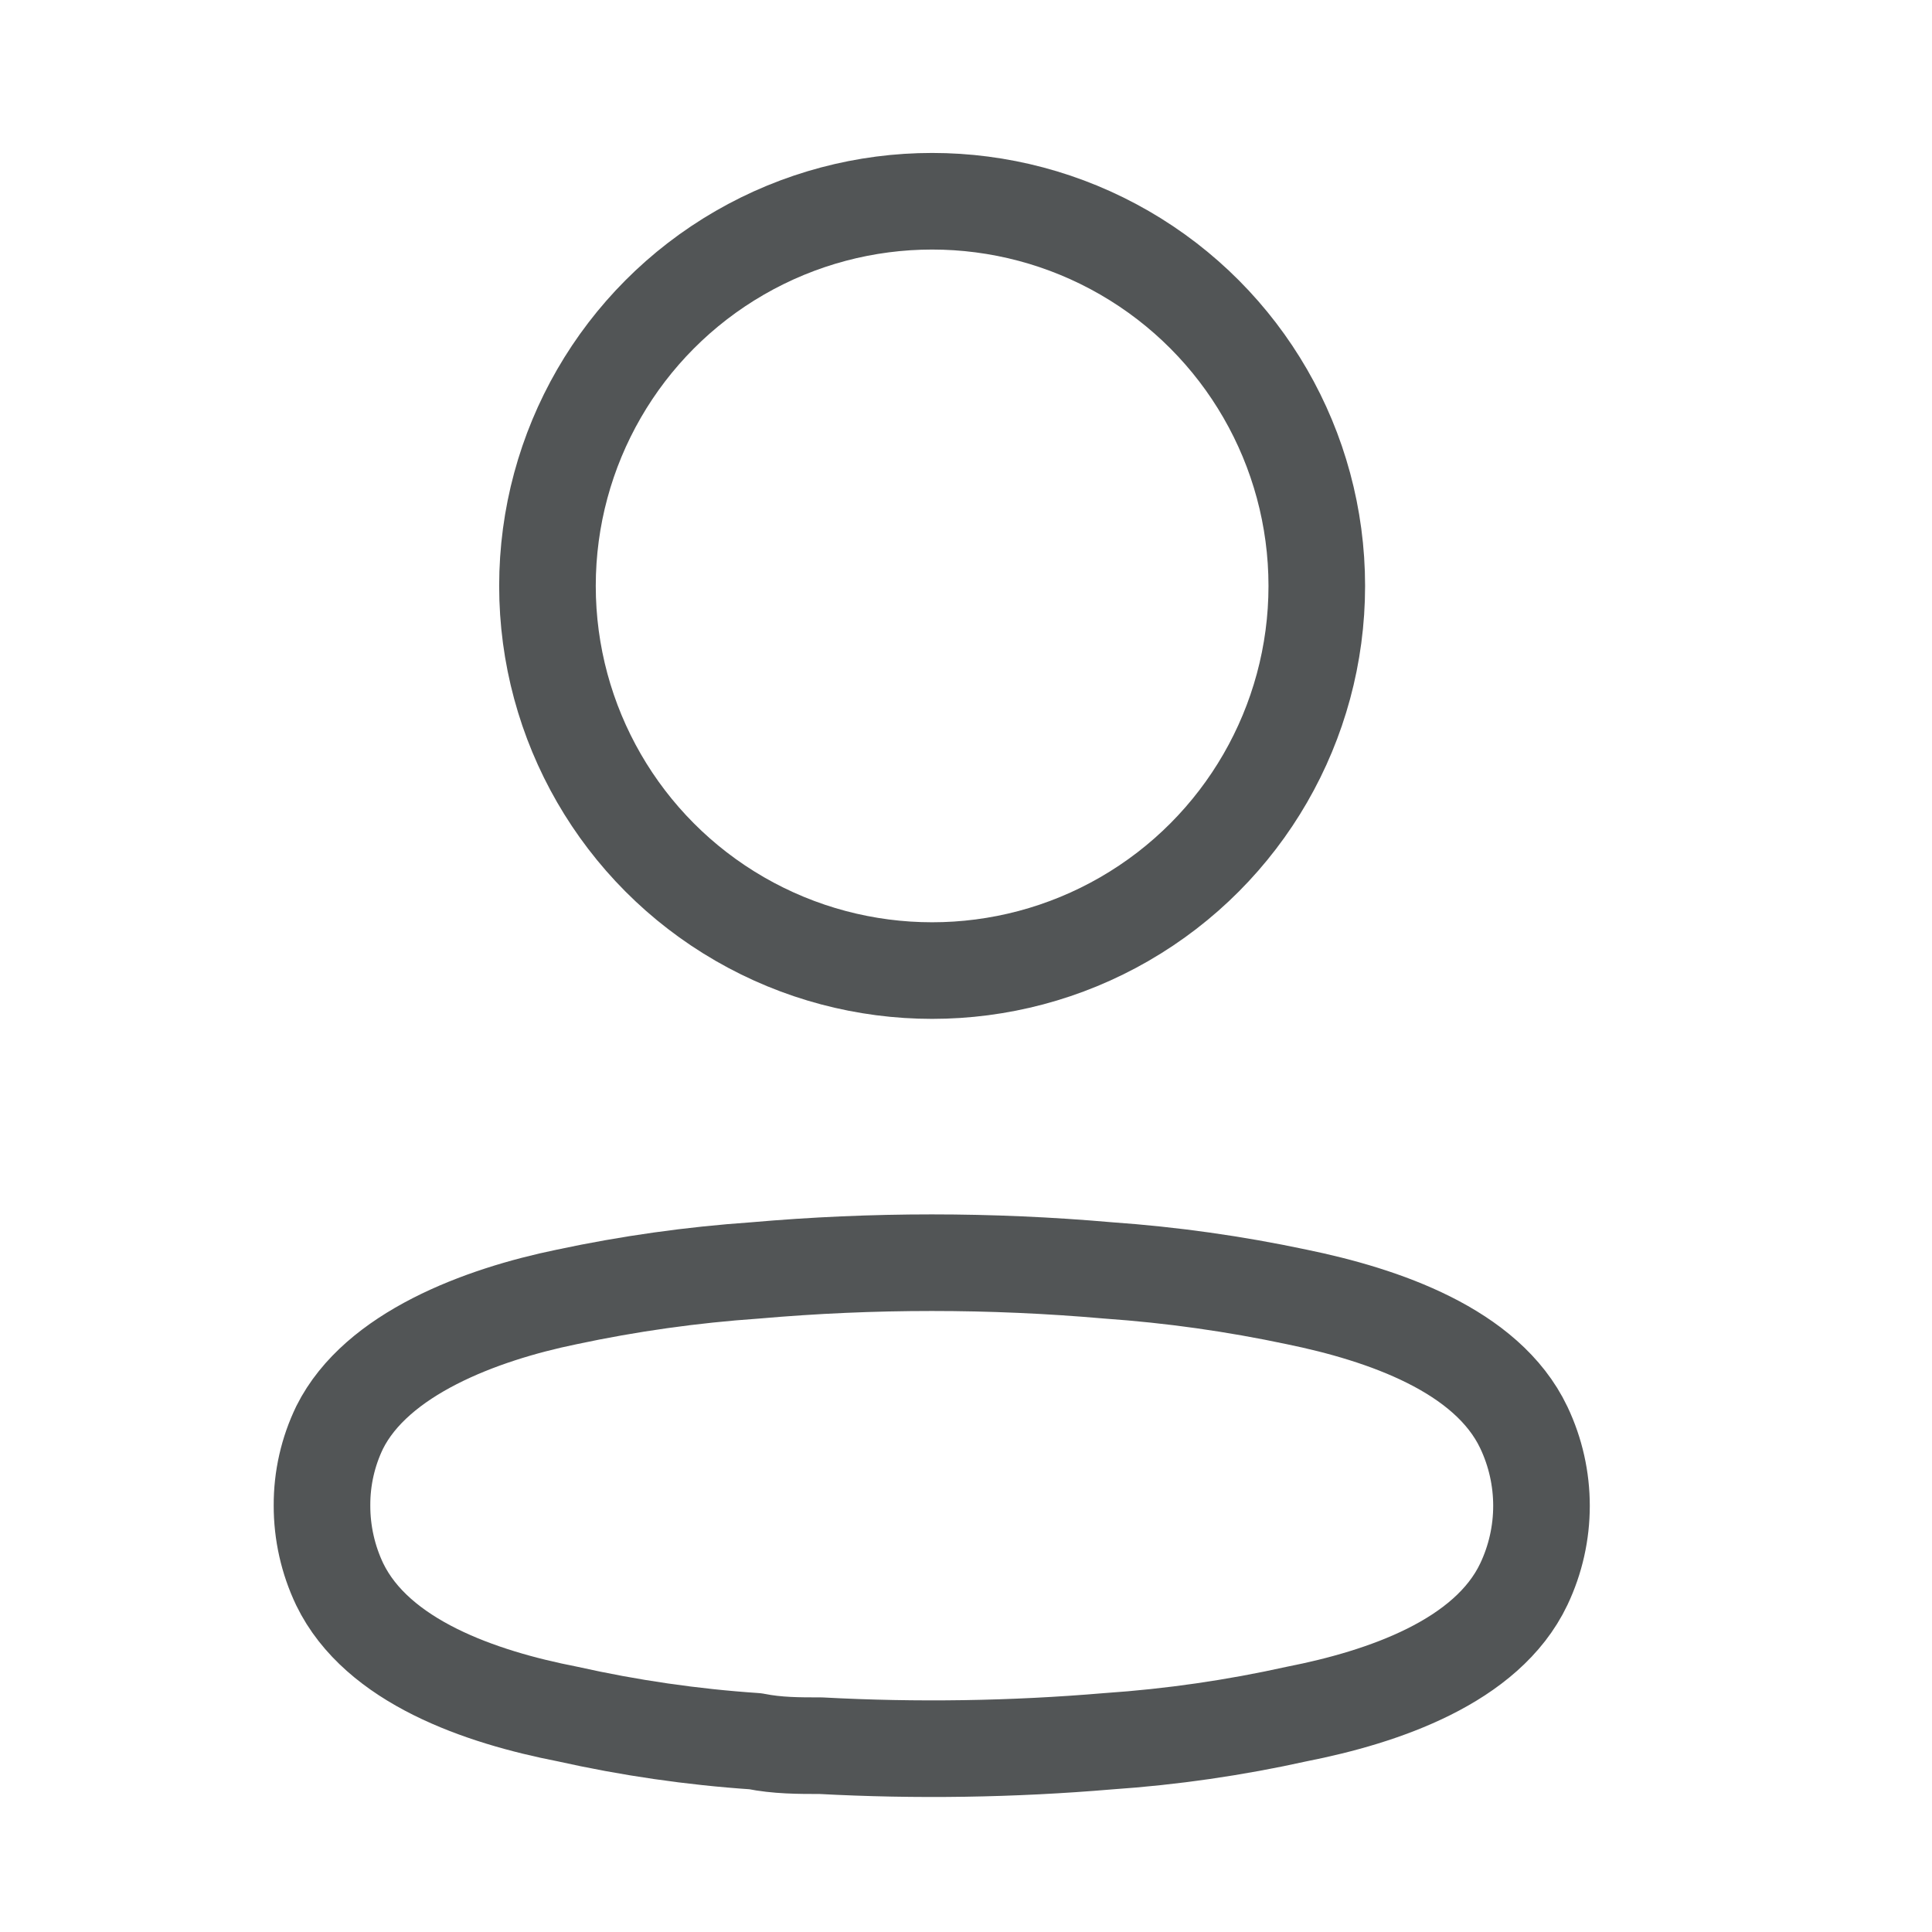 <svg width="30" height="30" viewBox="0 0 30 30" fill="none" xmlns="http://www.w3.org/2000/svg">
<ellipse cx="14.474" cy="9.098" rx="5.973" ry="5.973" stroke="#525556" stroke-width="1.5" stroke-linecap="round" stroke-linejoin="round"/>
<path fill-rule="evenodd" clip-rule="evenodd" d="M5 23.377C4.998 22.957 5.092 22.542 5.275 22.164C5.847 21.02 7.46 20.414 8.799 20.139C9.764 19.933 10.743 19.795 11.728 19.727C13.551 19.567 15.385 19.567 17.208 19.727C18.193 19.796 19.172 19.934 20.137 20.139C21.476 20.414 23.089 20.963 23.661 22.164C24.028 22.935 24.028 23.83 23.661 24.601C23.089 25.803 21.476 26.352 20.137 26.615C19.173 26.829 18.194 26.971 17.208 27.038C15.724 27.164 14.233 27.187 12.746 27.107C12.403 27.107 12.071 27.107 11.728 27.038C10.746 26.972 9.77 26.83 8.81 26.615C7.46 26.352 5.858 25.803 5.275 24.601C5.093 24.219 4.999 23.8 5 23.377Z" stroke="#525556" stroke-width="1.5" stroke-linecap="round" stroke-linejoin="round"/>
</svg>
